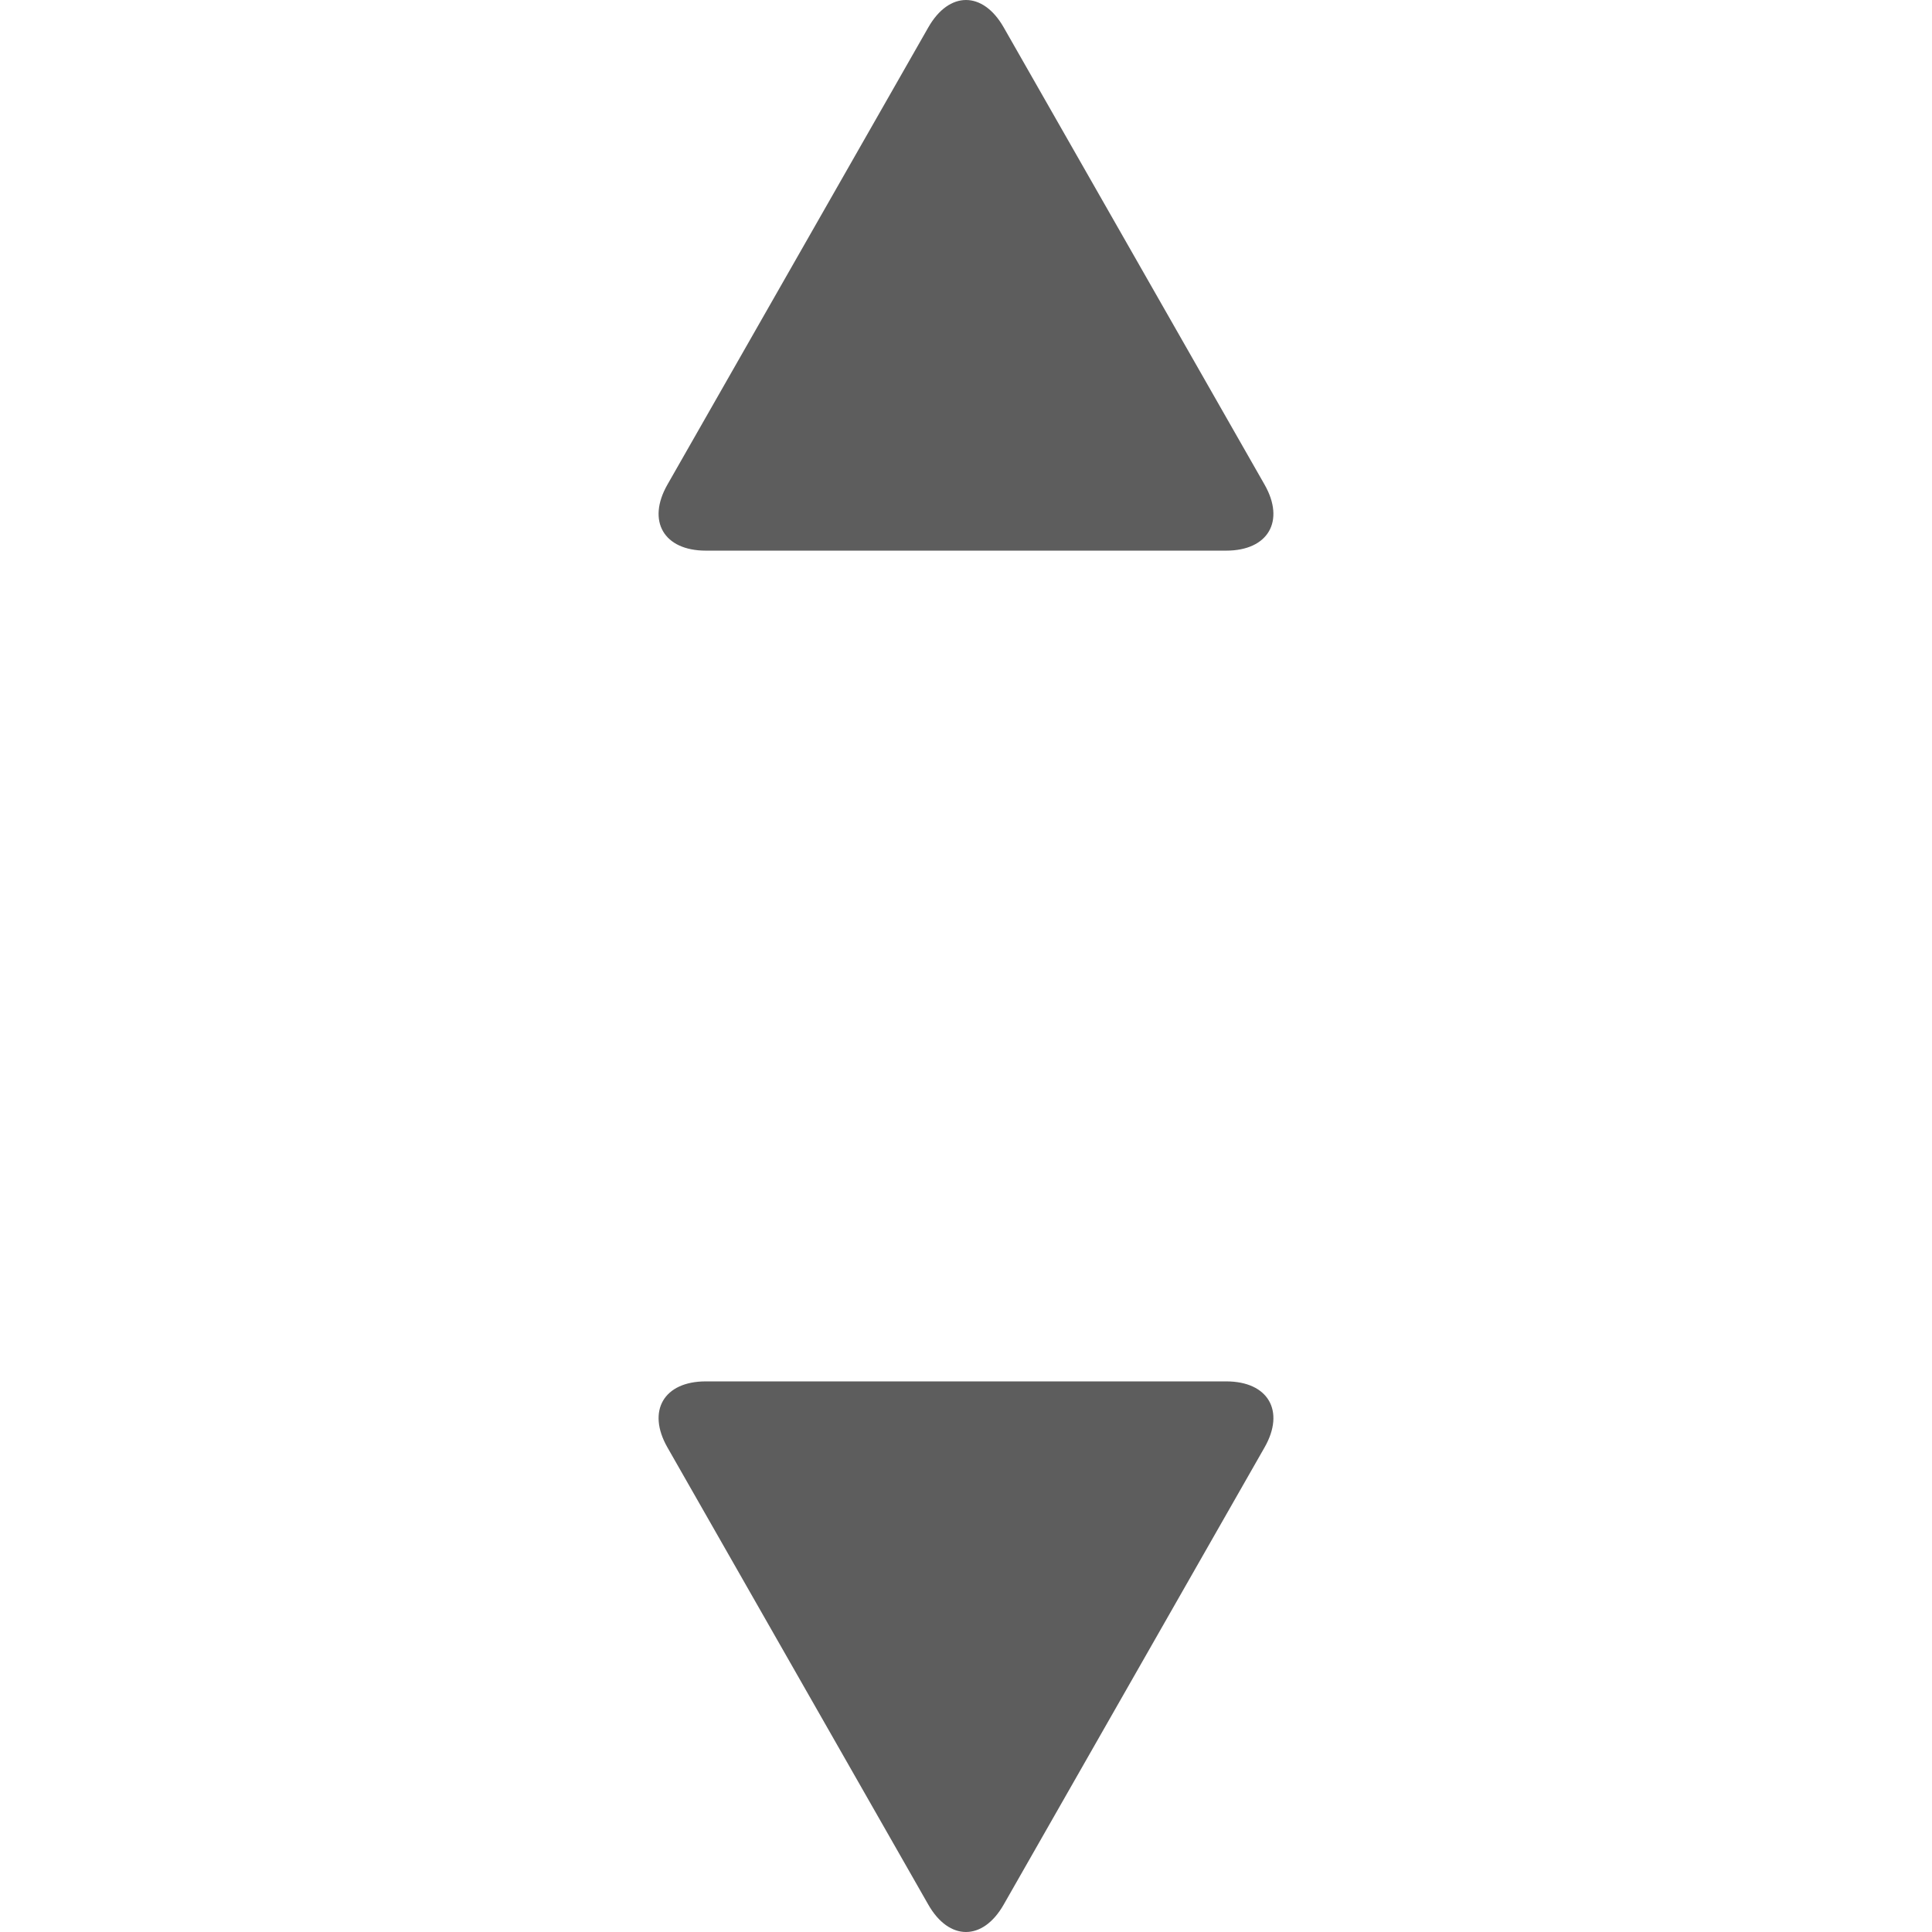 <svg xmlns="http://www.w3.org/2000/svg" xmlns:xlink="http://www.w3.org/1999/xlink" x="0" y="0"
	 width="553.157px" height="553.156px" viewBox="0 0 553.157 553.156" style="enable-background:new 0 0 553.157 553.156;"
	 xml:space="preserve">
		<path d="M351.082,395.509h-149.01c-12.02,0-16.934,8.464-10.979,18.904l74.695,130.913c5.955,10.44,15.619,10.44,21.573,0
			l74.701-130.919C368.022,403.973,363.101,395.509,351.082,395.509z" fill="#5d5d5d"/>
		<path d="M287.366,7.831c-5.954-10.441-15.618-10.441-21.572,0L191.092,138.75c-5.955,10.44-1.04,18.904,10.979,18.904h149.01
			c12.02,0,16.934-8.464,10.979-18.904L287.366,7.831z" fill="#5d5d5d"/></svg>